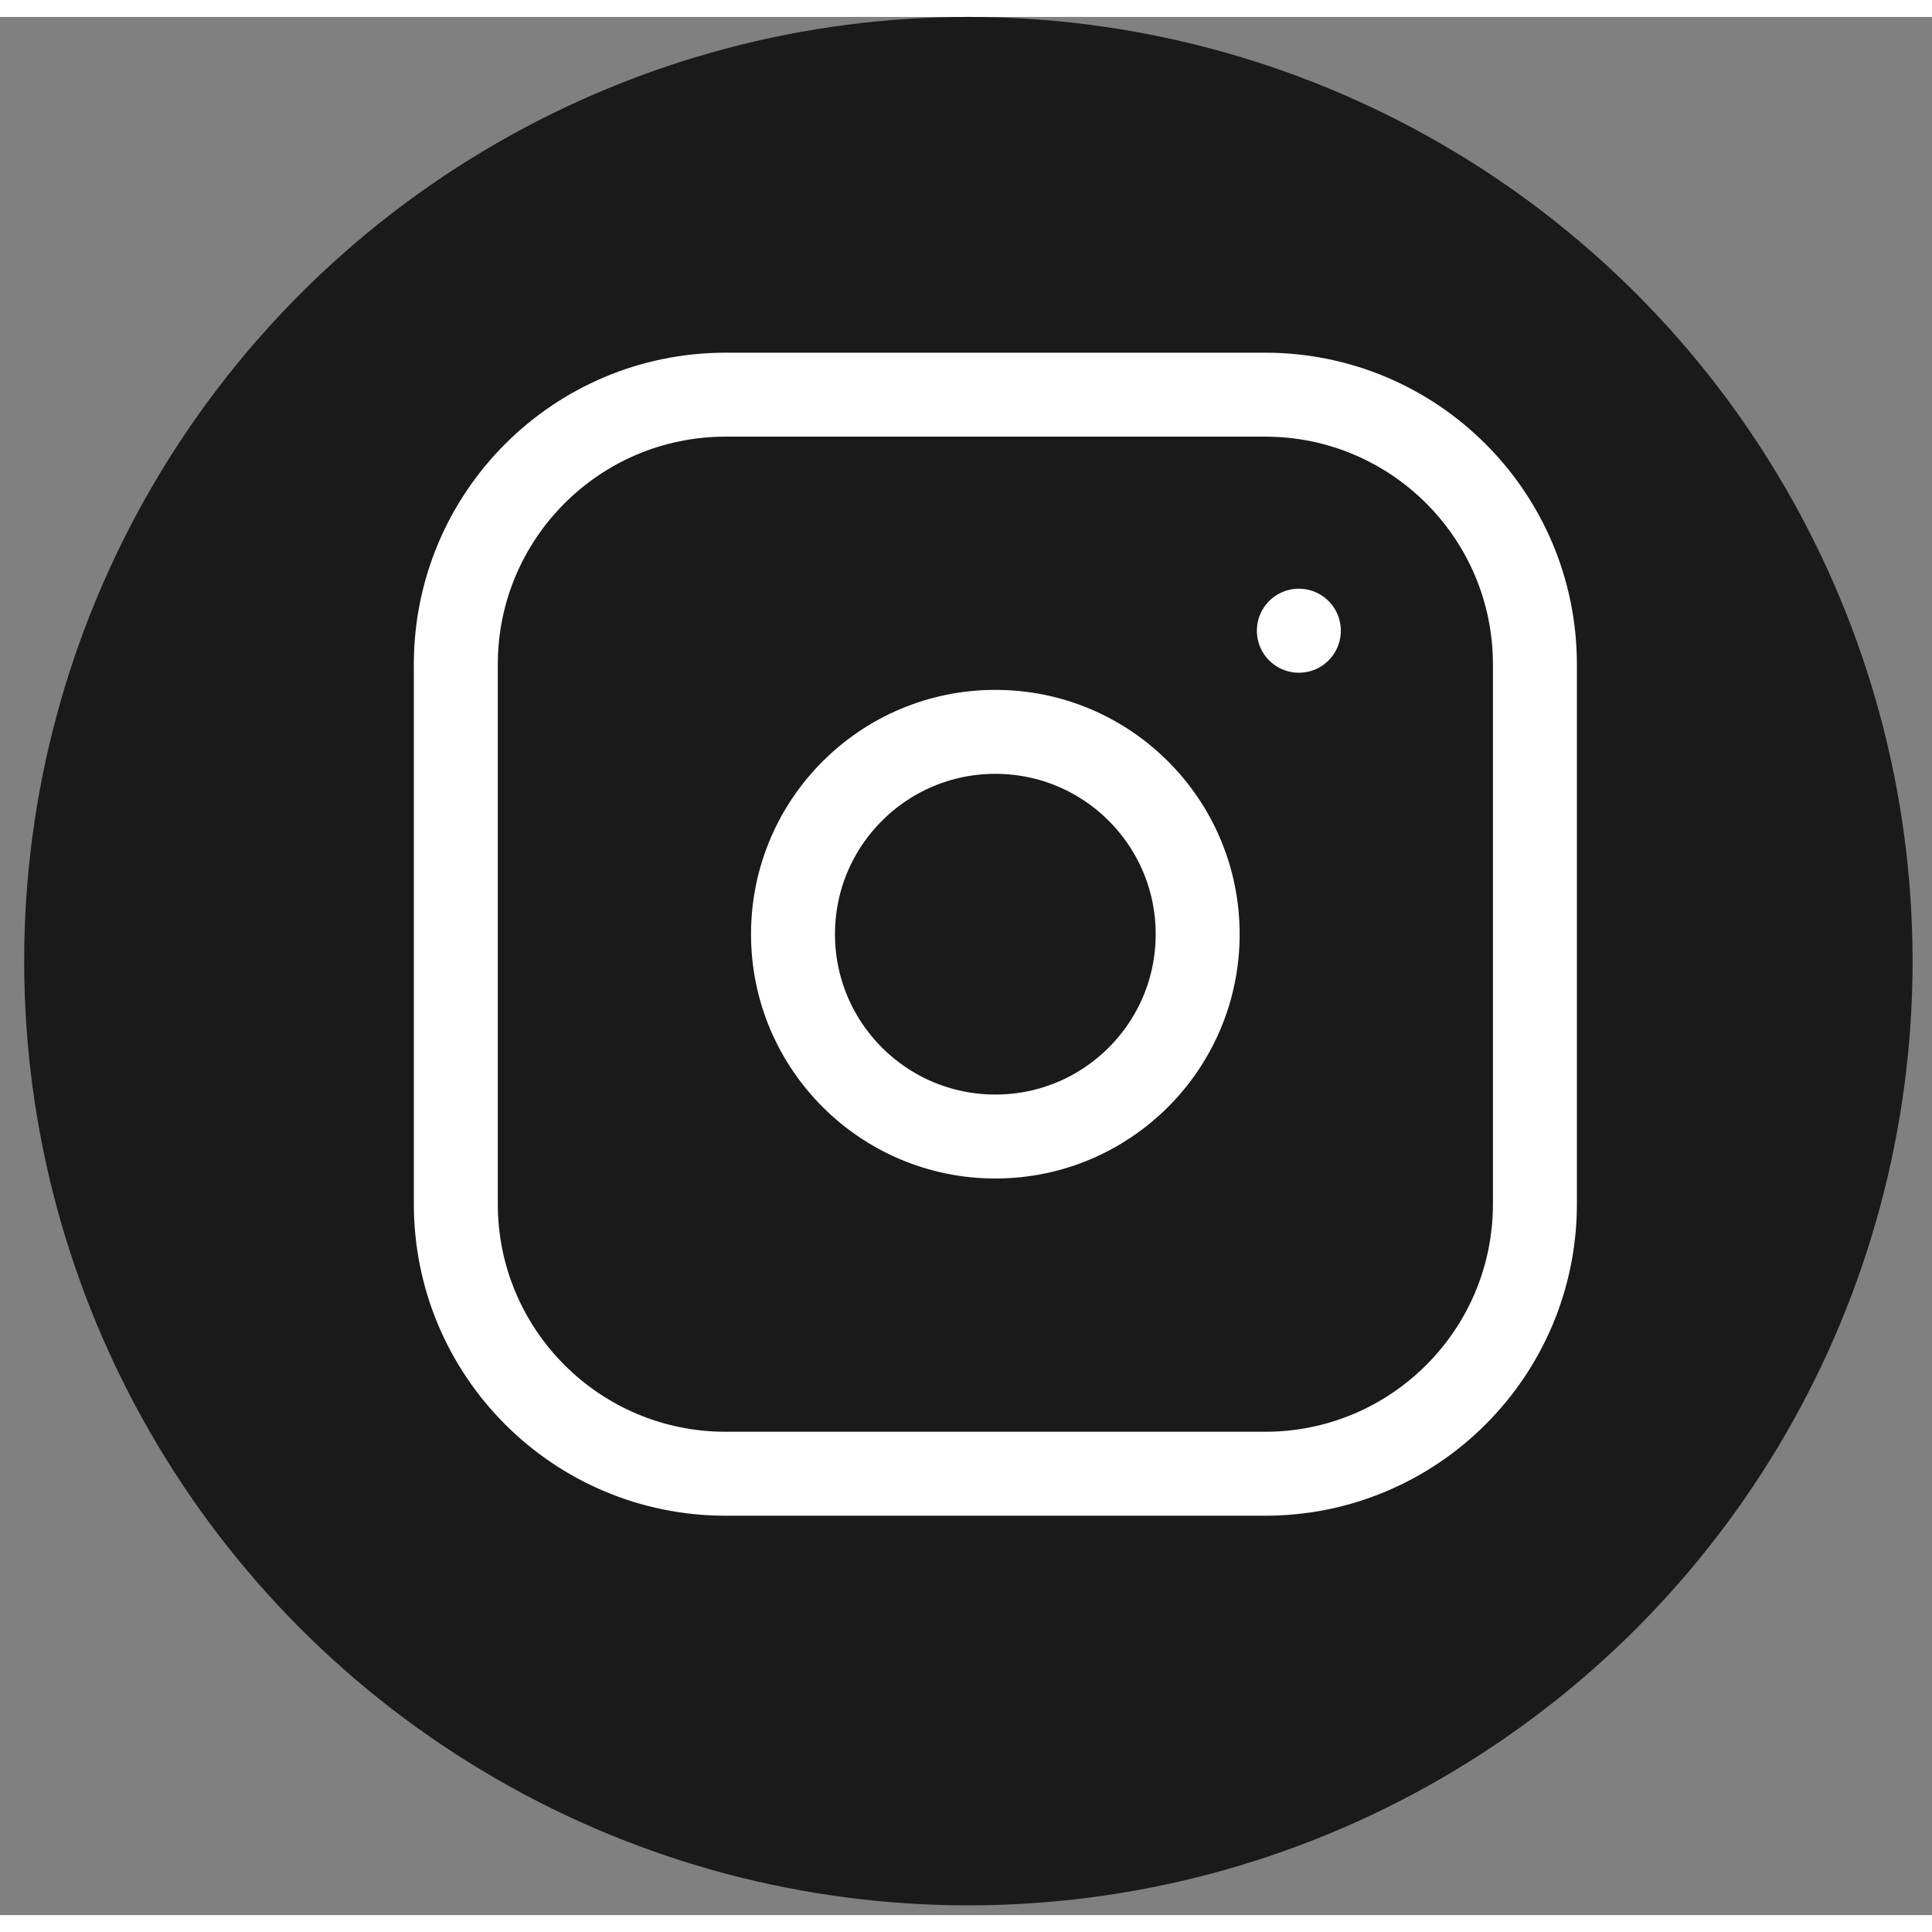 <svg width="40" height="40" viewBox="0 0 57 56" fill="none" xmlns="http://www.w3.org/2000/svg">
<rect x="0" y="0" width="57" height="56" fill="#808080" stroke="none"/>
<circle cx="28.57" cy="27.857" r="27.857" fill="black" fill-opacity="0.8"/>
<g clip-path="url(#clip0_1203_363)">
<path d="M37.326 11.144H21.407C17.012 11.144 13.448 14.707 13.448 19.103V35.021C13.448 39.417 17.012 42.98 21.407 42.98H37.326C41.721 42.98 45.285 39.417 45.285 35.021V19.103C45.285 14.707 41.721 11.144 37.326 11.144Z" stroke="white" stroke-width="2.477" stroke-linecap="round" stroke-linejoin="round"/>
<path d="M29.366 33.031C32.663 33.031 35.335 30.358 35.335 27.061C35.335 23.764 32.663 21.092 29.366 21.092C26.069 21.092 23.396 23.764 23.396 27.061C23.396 30.358 26.069 33.031 29.366 33.031Z" stroke="white" stroke-width="2.477" stroke-linecap="round" stroke-linejoin="round"/>
<path d="M38.32 18.107V18.109" stroke="white" stroke-width="2.477" stroke-linecap="round" stroke-linejoin="round"/>
</g>
<defs>
<clipPath id="clip0_1203_363">
<rect width="47.755" height="47.755" fill="white" transform="translate(5.488 3.184)"/>
</clipPath>
</defs>
</svg>
